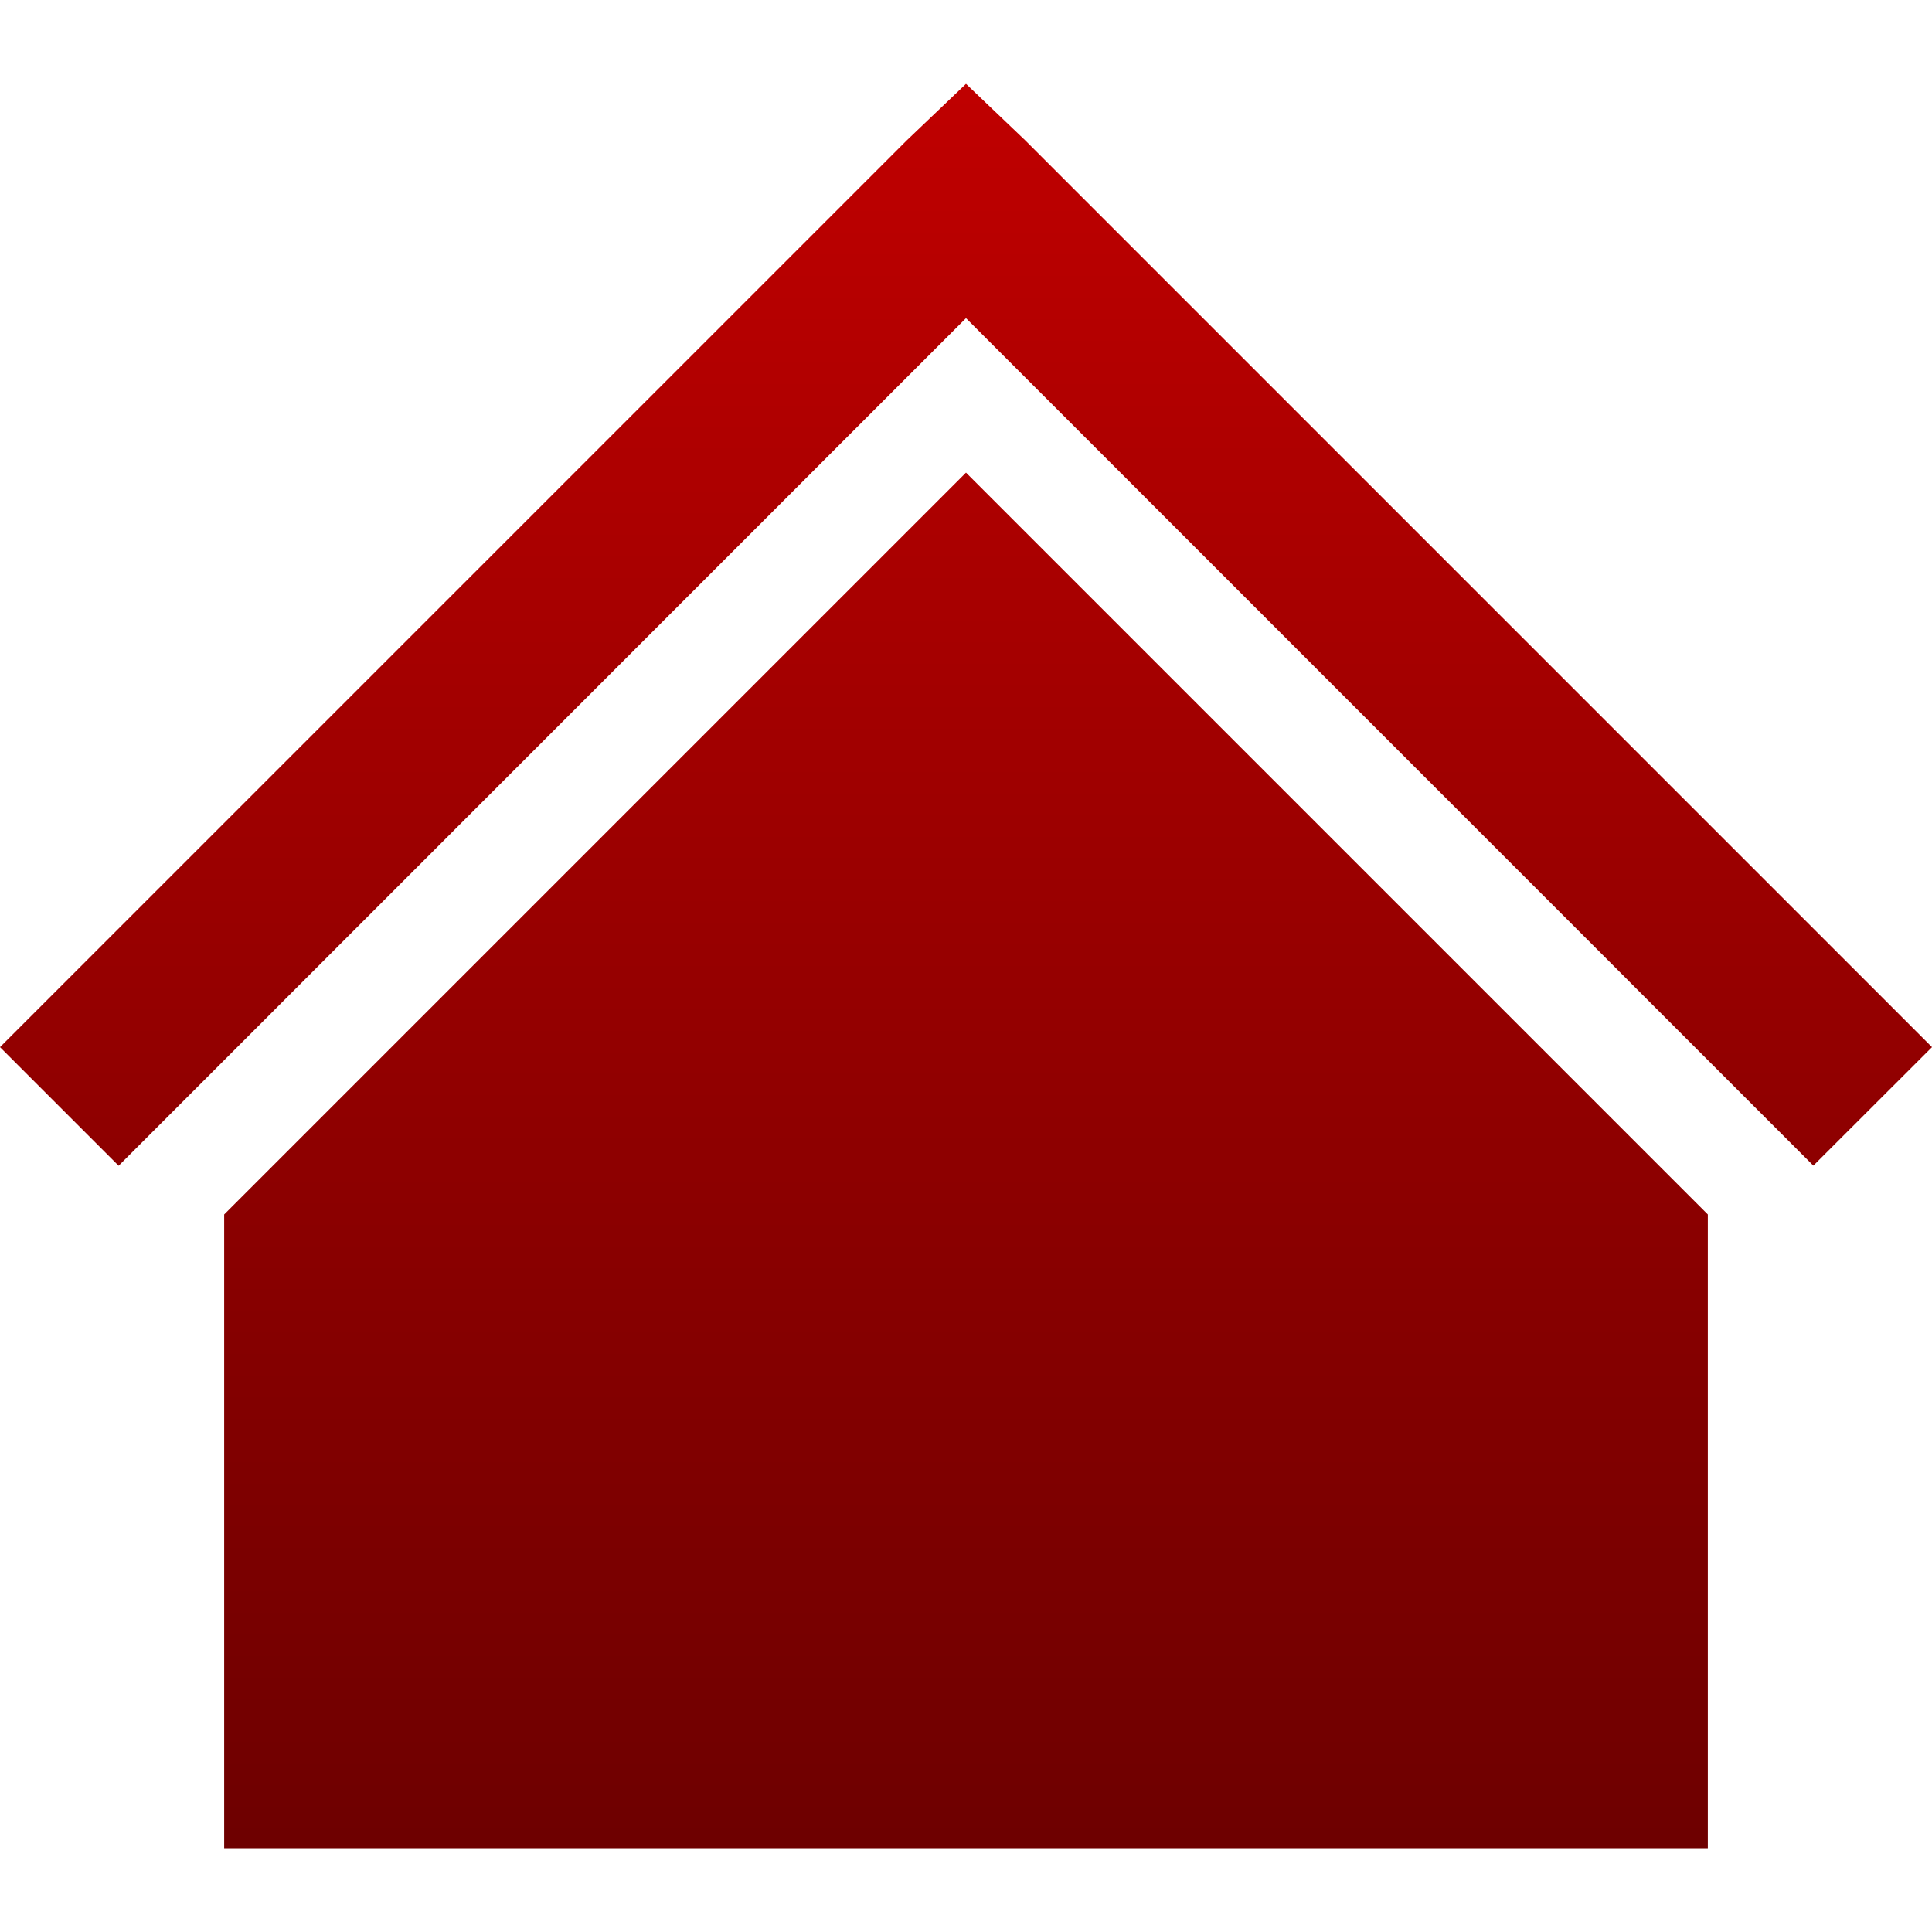 <svg xmlns="http://www.w3.org/2000/svg" xmlns:xlink="http://www.w3.org/1999/xlink" width="64" height="64" viewBox="0 0 64 64" version="1.1"><defs><linearGradient id="linear0" gradientUnits="userSpaceOnUse" x1="0" y1="0" x2="0" y2="1" gradientTransform="matrix(64,0,0,58.445,0,2.777)"><stop offset="0" style="stop-color:#bf0000;stop-opacity:1;"/><stop offset="1" style="stop-color:#6e0000;stop-opacity:1;"/></linearGradient></defs><g id="surface1"><path style=" stroke:none;fill-rule:nonzero;fill:url(#linear0);" d="M 32 2.777 L 30.035 4.652 L 0 34.688 L 3.93 38.617 L 32 10.539 L 60.07 38.613 L 64 34.688 L 33.965 4.652 Z M 32 15.656 L 7.426 40.23 L 7.426 61.223 L 56.574 61.223 L 56.574 40.23 Z M 32 15.656 "/></g></svg>
